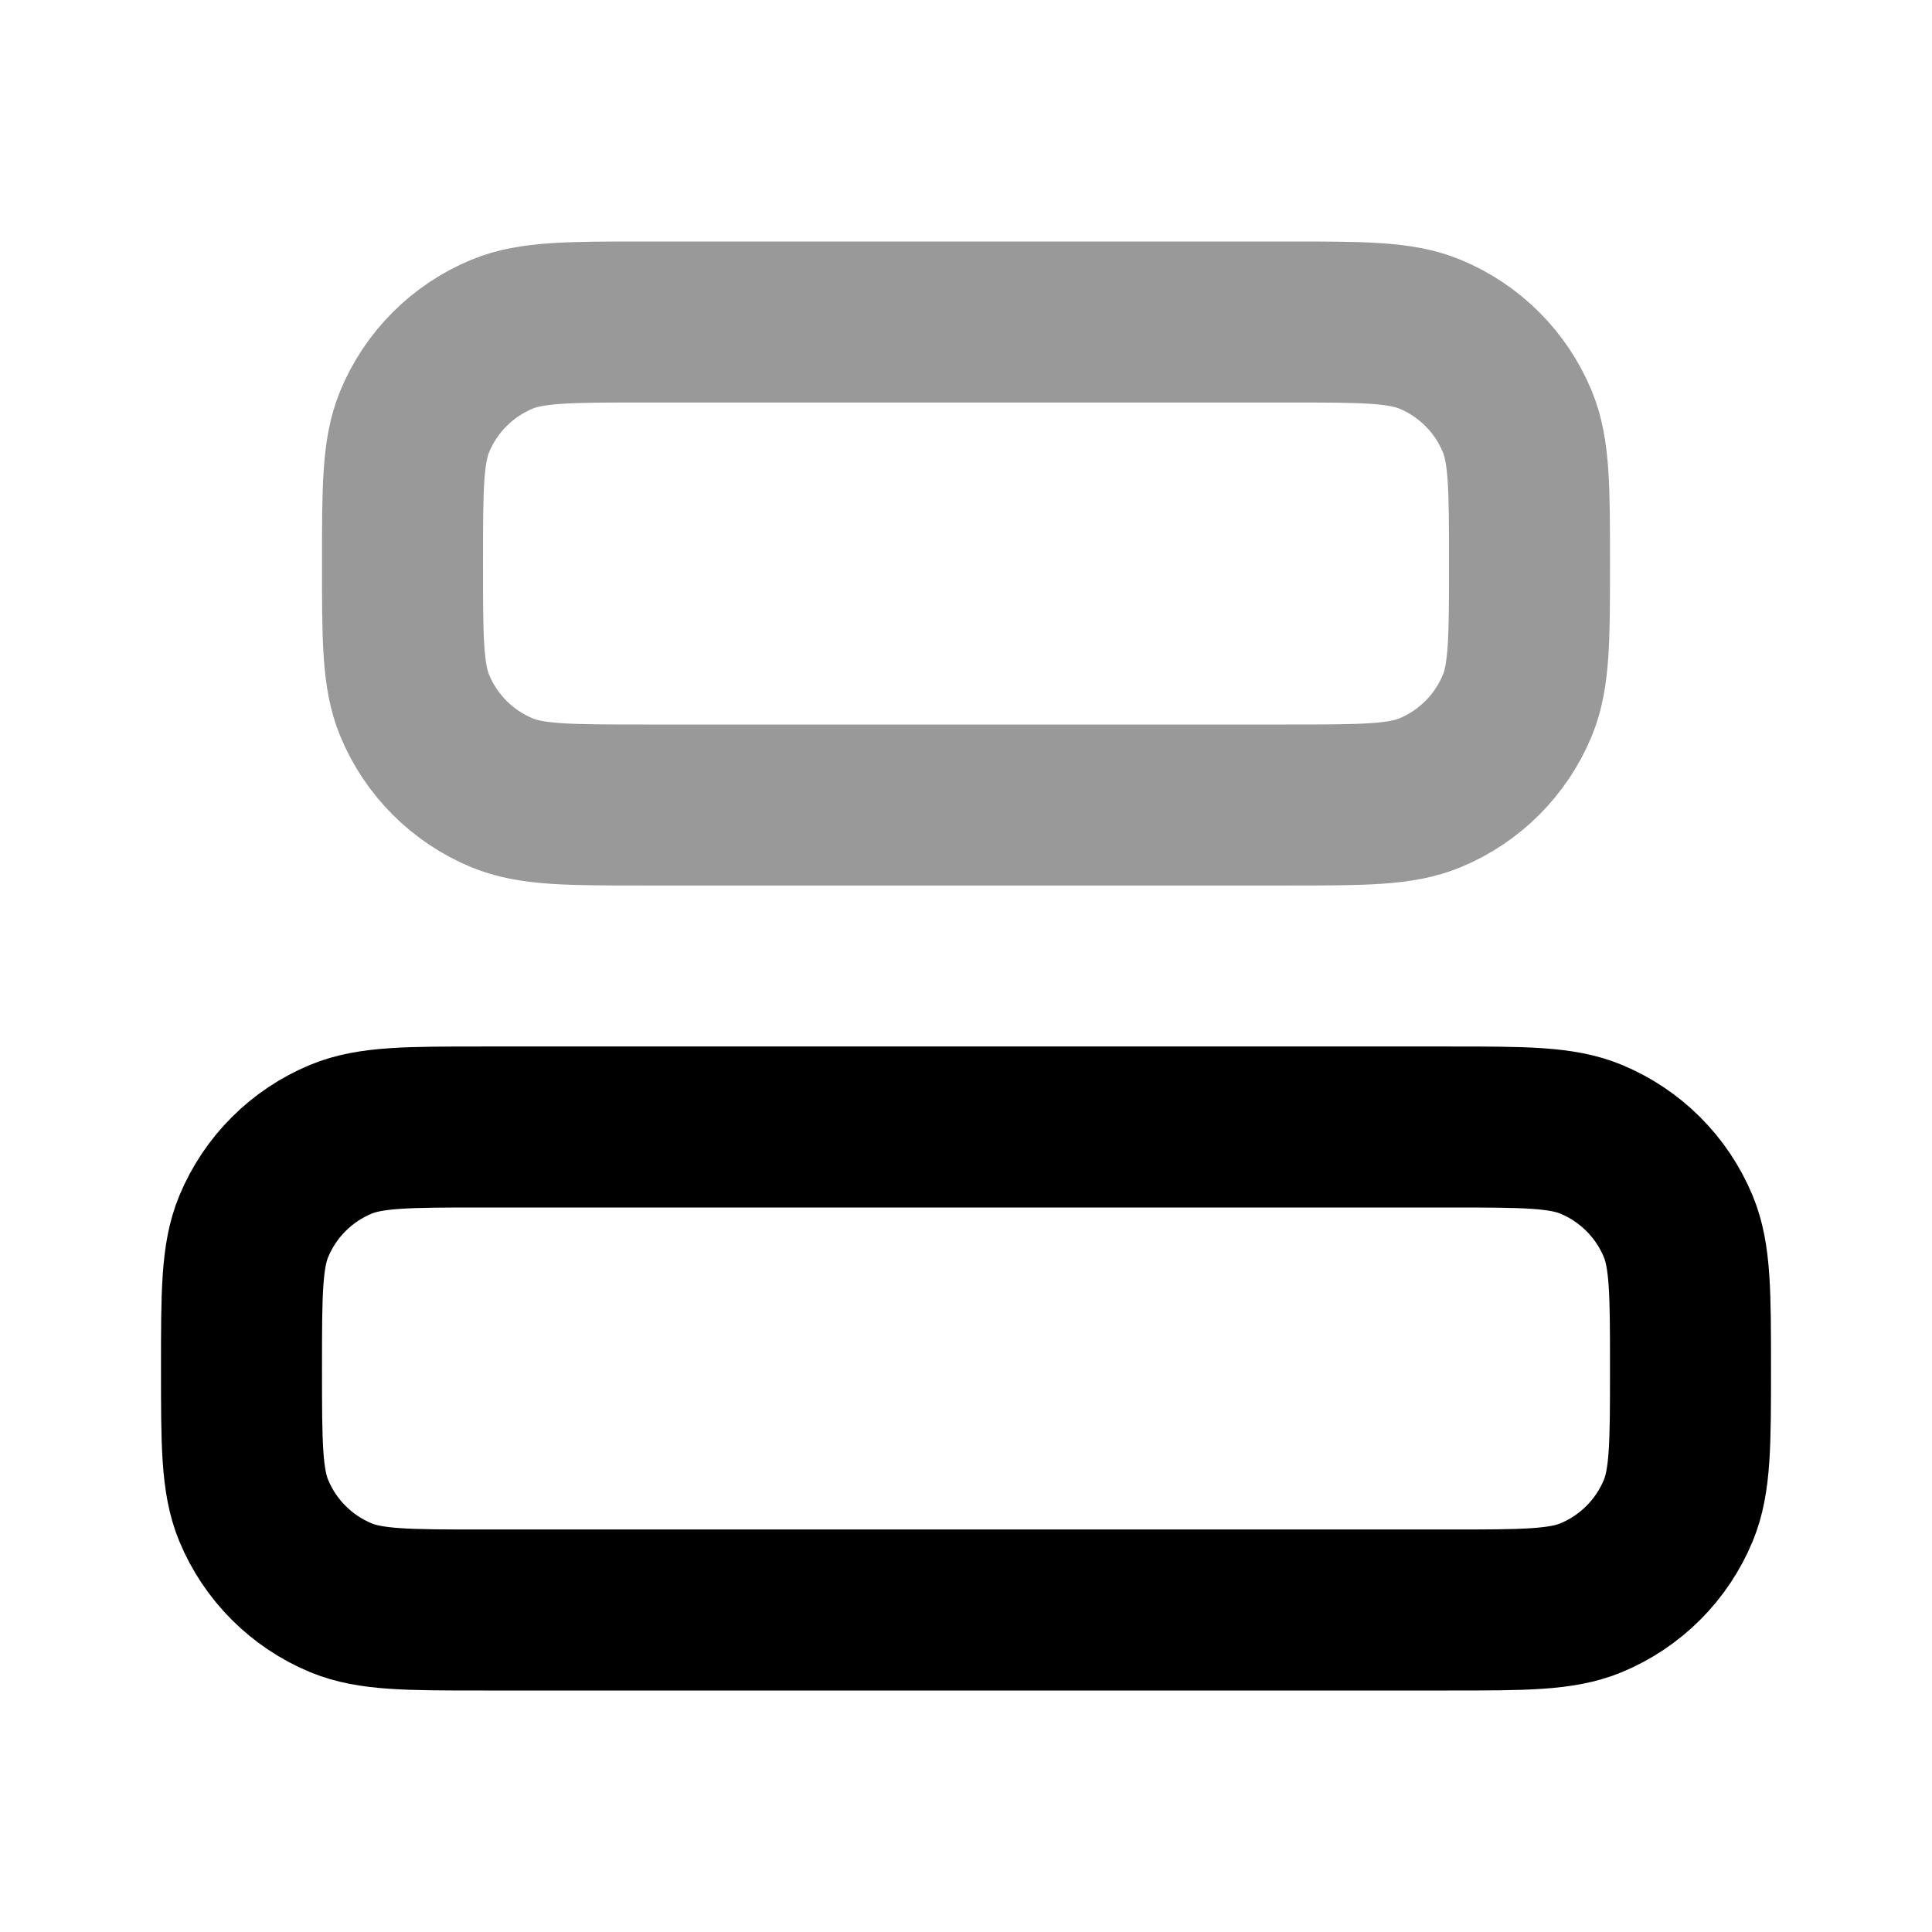 <svg viewBox="0 0 24 24" fill="none" xmlns="http://www.w3.org/2000/svg">
<path opacity="0.4" d="M16 10C16.932 10 17.398 10 17.765 9.848C18.255 9.645 18.645 9.255 18.848 8.765C19 8.398 19 7.932 19 7C19 6.068 19 5.602 18.848 5.235C18.645 4.745 18.255 4.355 17.765 4.152C17.398 4 16.932 4 16 4L8 4C7.068 4 6.602 4 6.235 4.152C5.745 4.355 5.355 4.745 5.152 5.235C5 5.602 5 6.068 5 7C5 7.932 5 8.398 5.152 8.765C5.355 9.255 5.745 9.645 6.235 9.848C6.602 10 7.068 10 8 10L16 10Z" stroke="currentColor" stroke-width="2" stroke-linecap="round" stroke-linejoin="round"/>
<path d="M18 20C18.932 20 19.398 20 19.765 19.848C20.255 19.645 20.645 19.255 20.848 18.765C21 18.398 21 17.932 21 17C21 16.068 21 15.602 20.848 15.235C20.645 14.745 20.255 14.355 19.765 14.152C19.398 14 18.932 14 18 14L6 14C5.068 14 4.602 14 4.235 14.152C3.745 14.355 3.355 14.745 3.152 15.235C3 15.602 3 16.068 3 17C3 17.932 3 18.398 3.152 18.765C3.355 19.255 3.745 19.645 4.235 19.848C4.602 20 5.068 20 6 20L18 20Z" stroke="currentColor" stroke-width="2" stroke-linecap="round" stroke-linejoin="round"/>
</svg>
